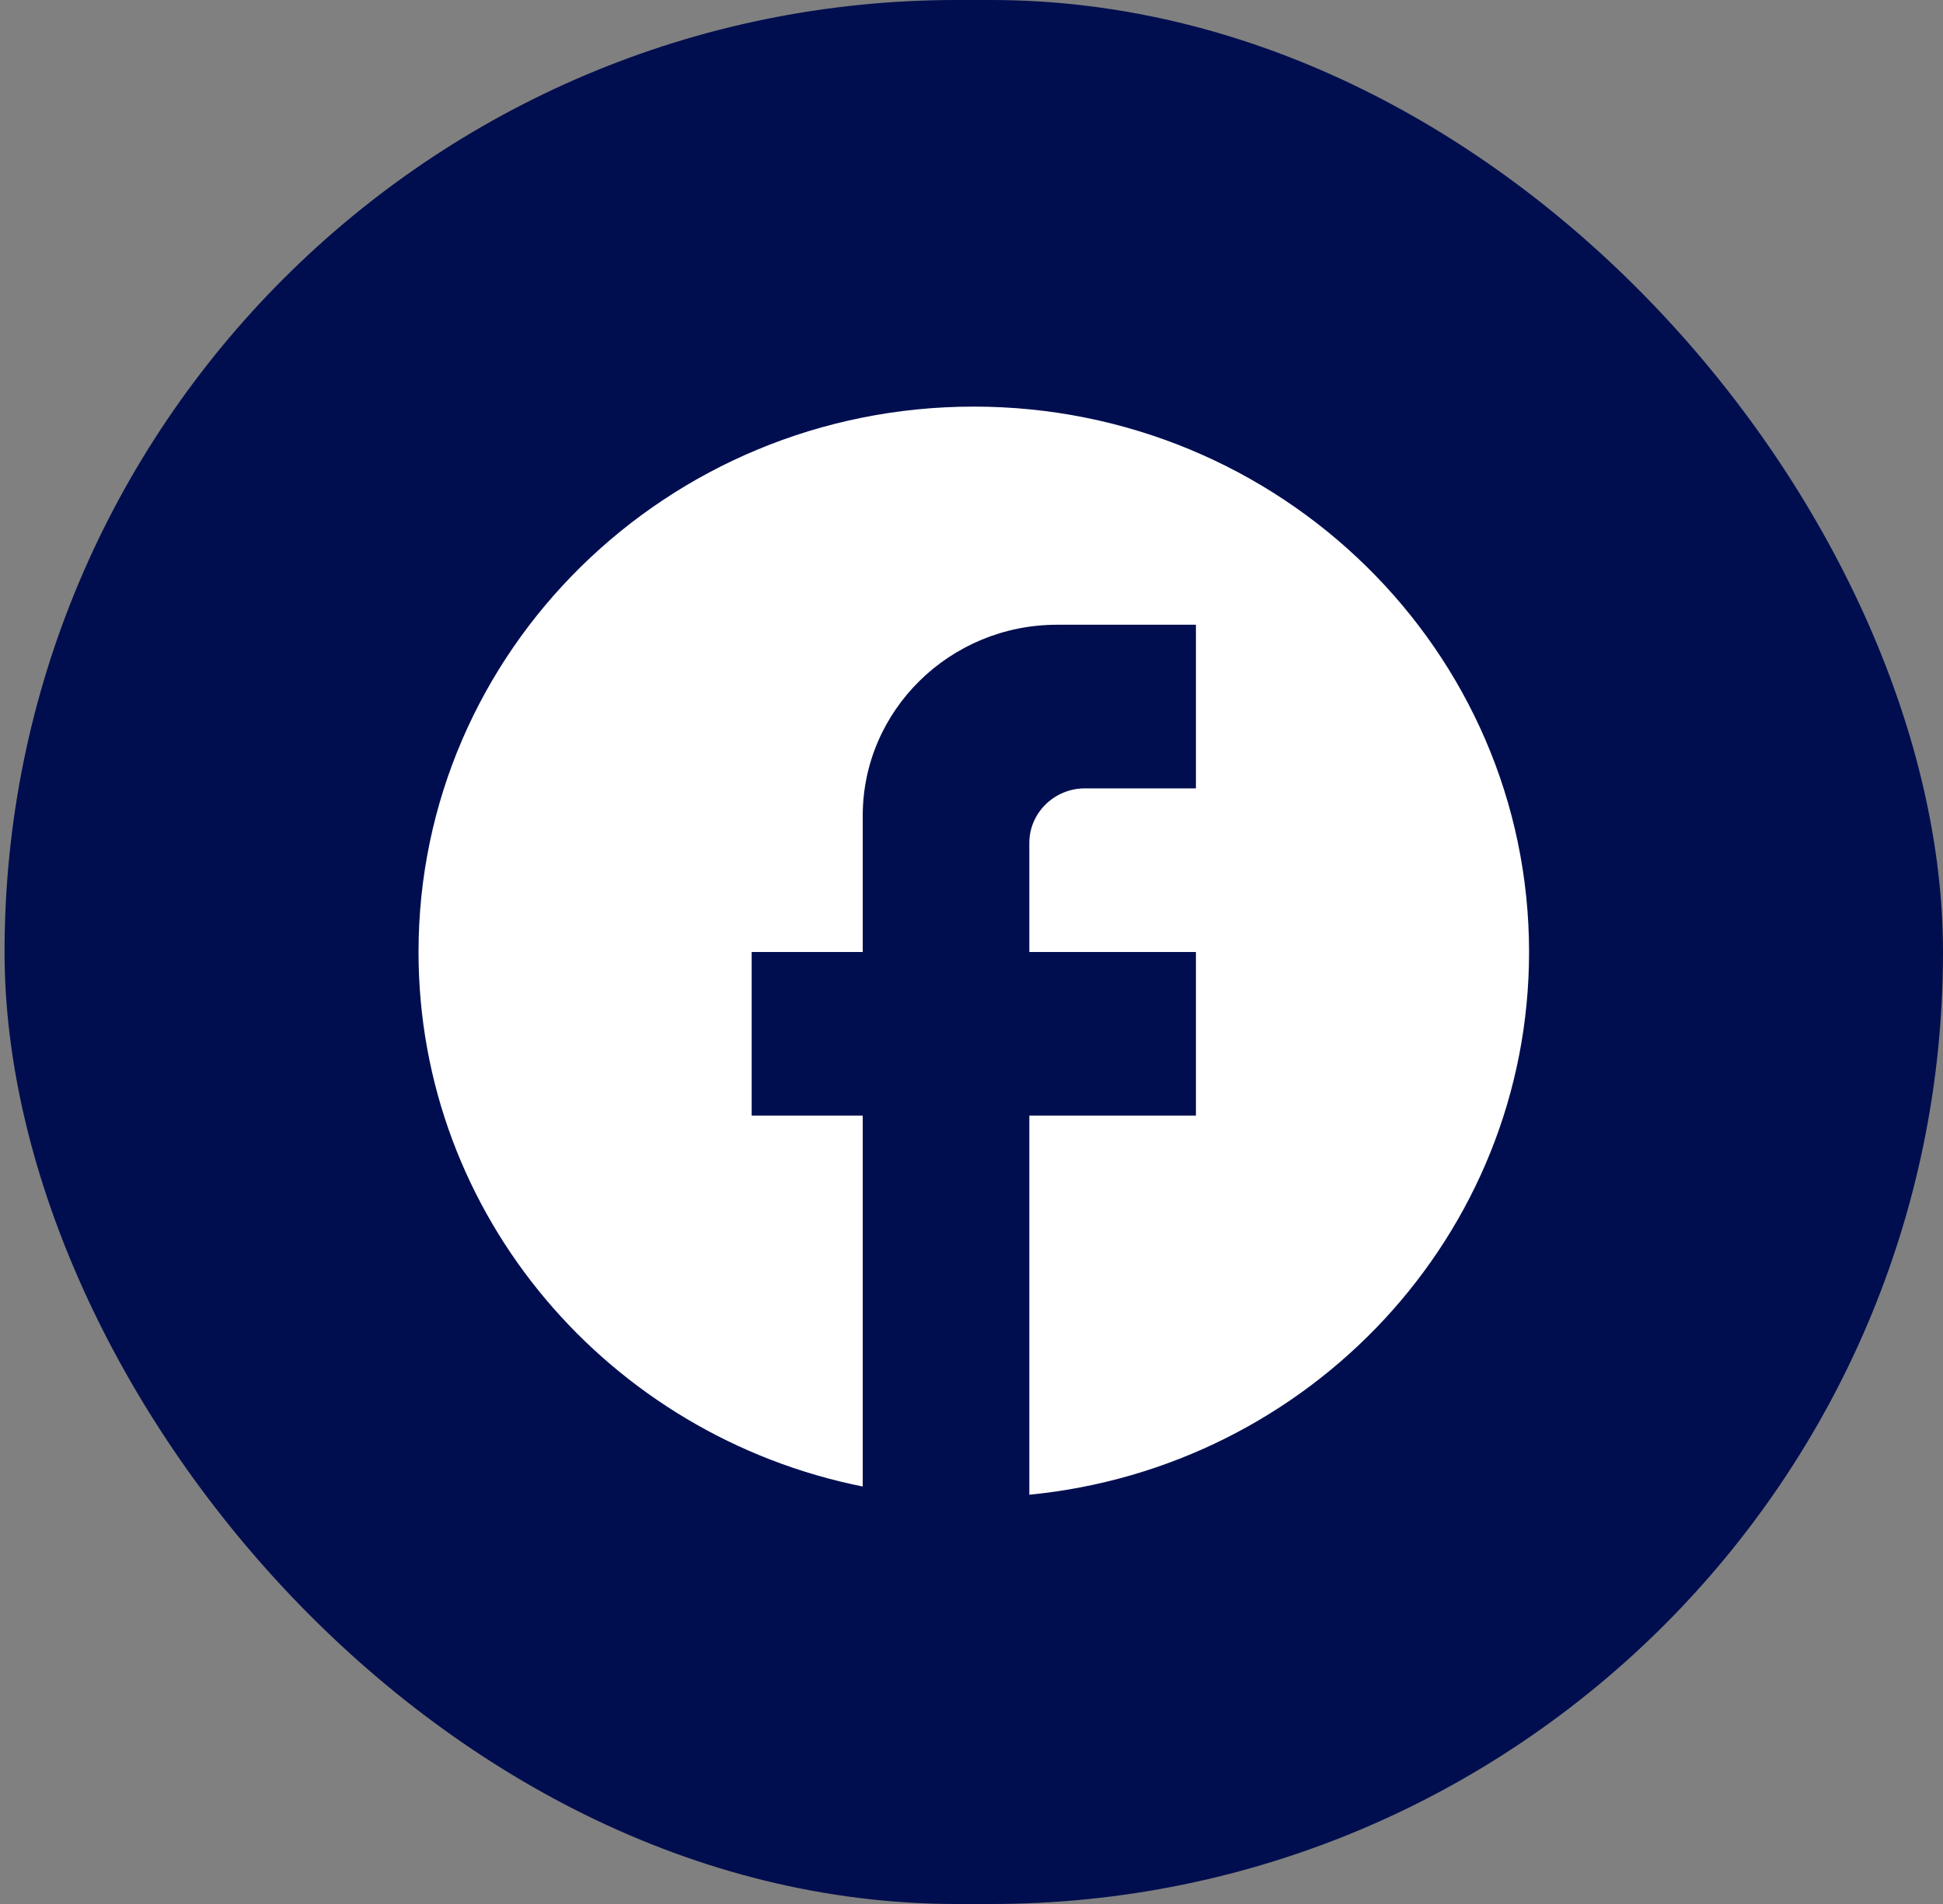 <svg width="50" height="49" viewBox="0 0 50 49" fill="none" xmlns="http://www.w3.org/2000/svg">
<rect x="0" y="0" width="50" height="49" fill="#808080" stroke="none"/>
<rect x="0.117" width="49.883" height="49" rx="24.5" fill="#000E4F"/>
<path d="M39.348 24.5C39.348 16.752 32.947 10.464 25.059 10.464C17.171 10.464 10.77 16.752 10.77 24.5C10.77 31.294 15.685 36.951 22.201 38.256V28.711H19.343V24.5H22.201V20.991C22.201 18.282 24.444 16.078 27.202 16.078H30.775V20.289H27.917C27.131 20.289 26.488 20.921 26.488 21.693V24.5H30.775V28.711H26.488V38.467C33.704 37.765 39.348 31.785 39.348 24.5Z" fill="white"/>
</svg>
